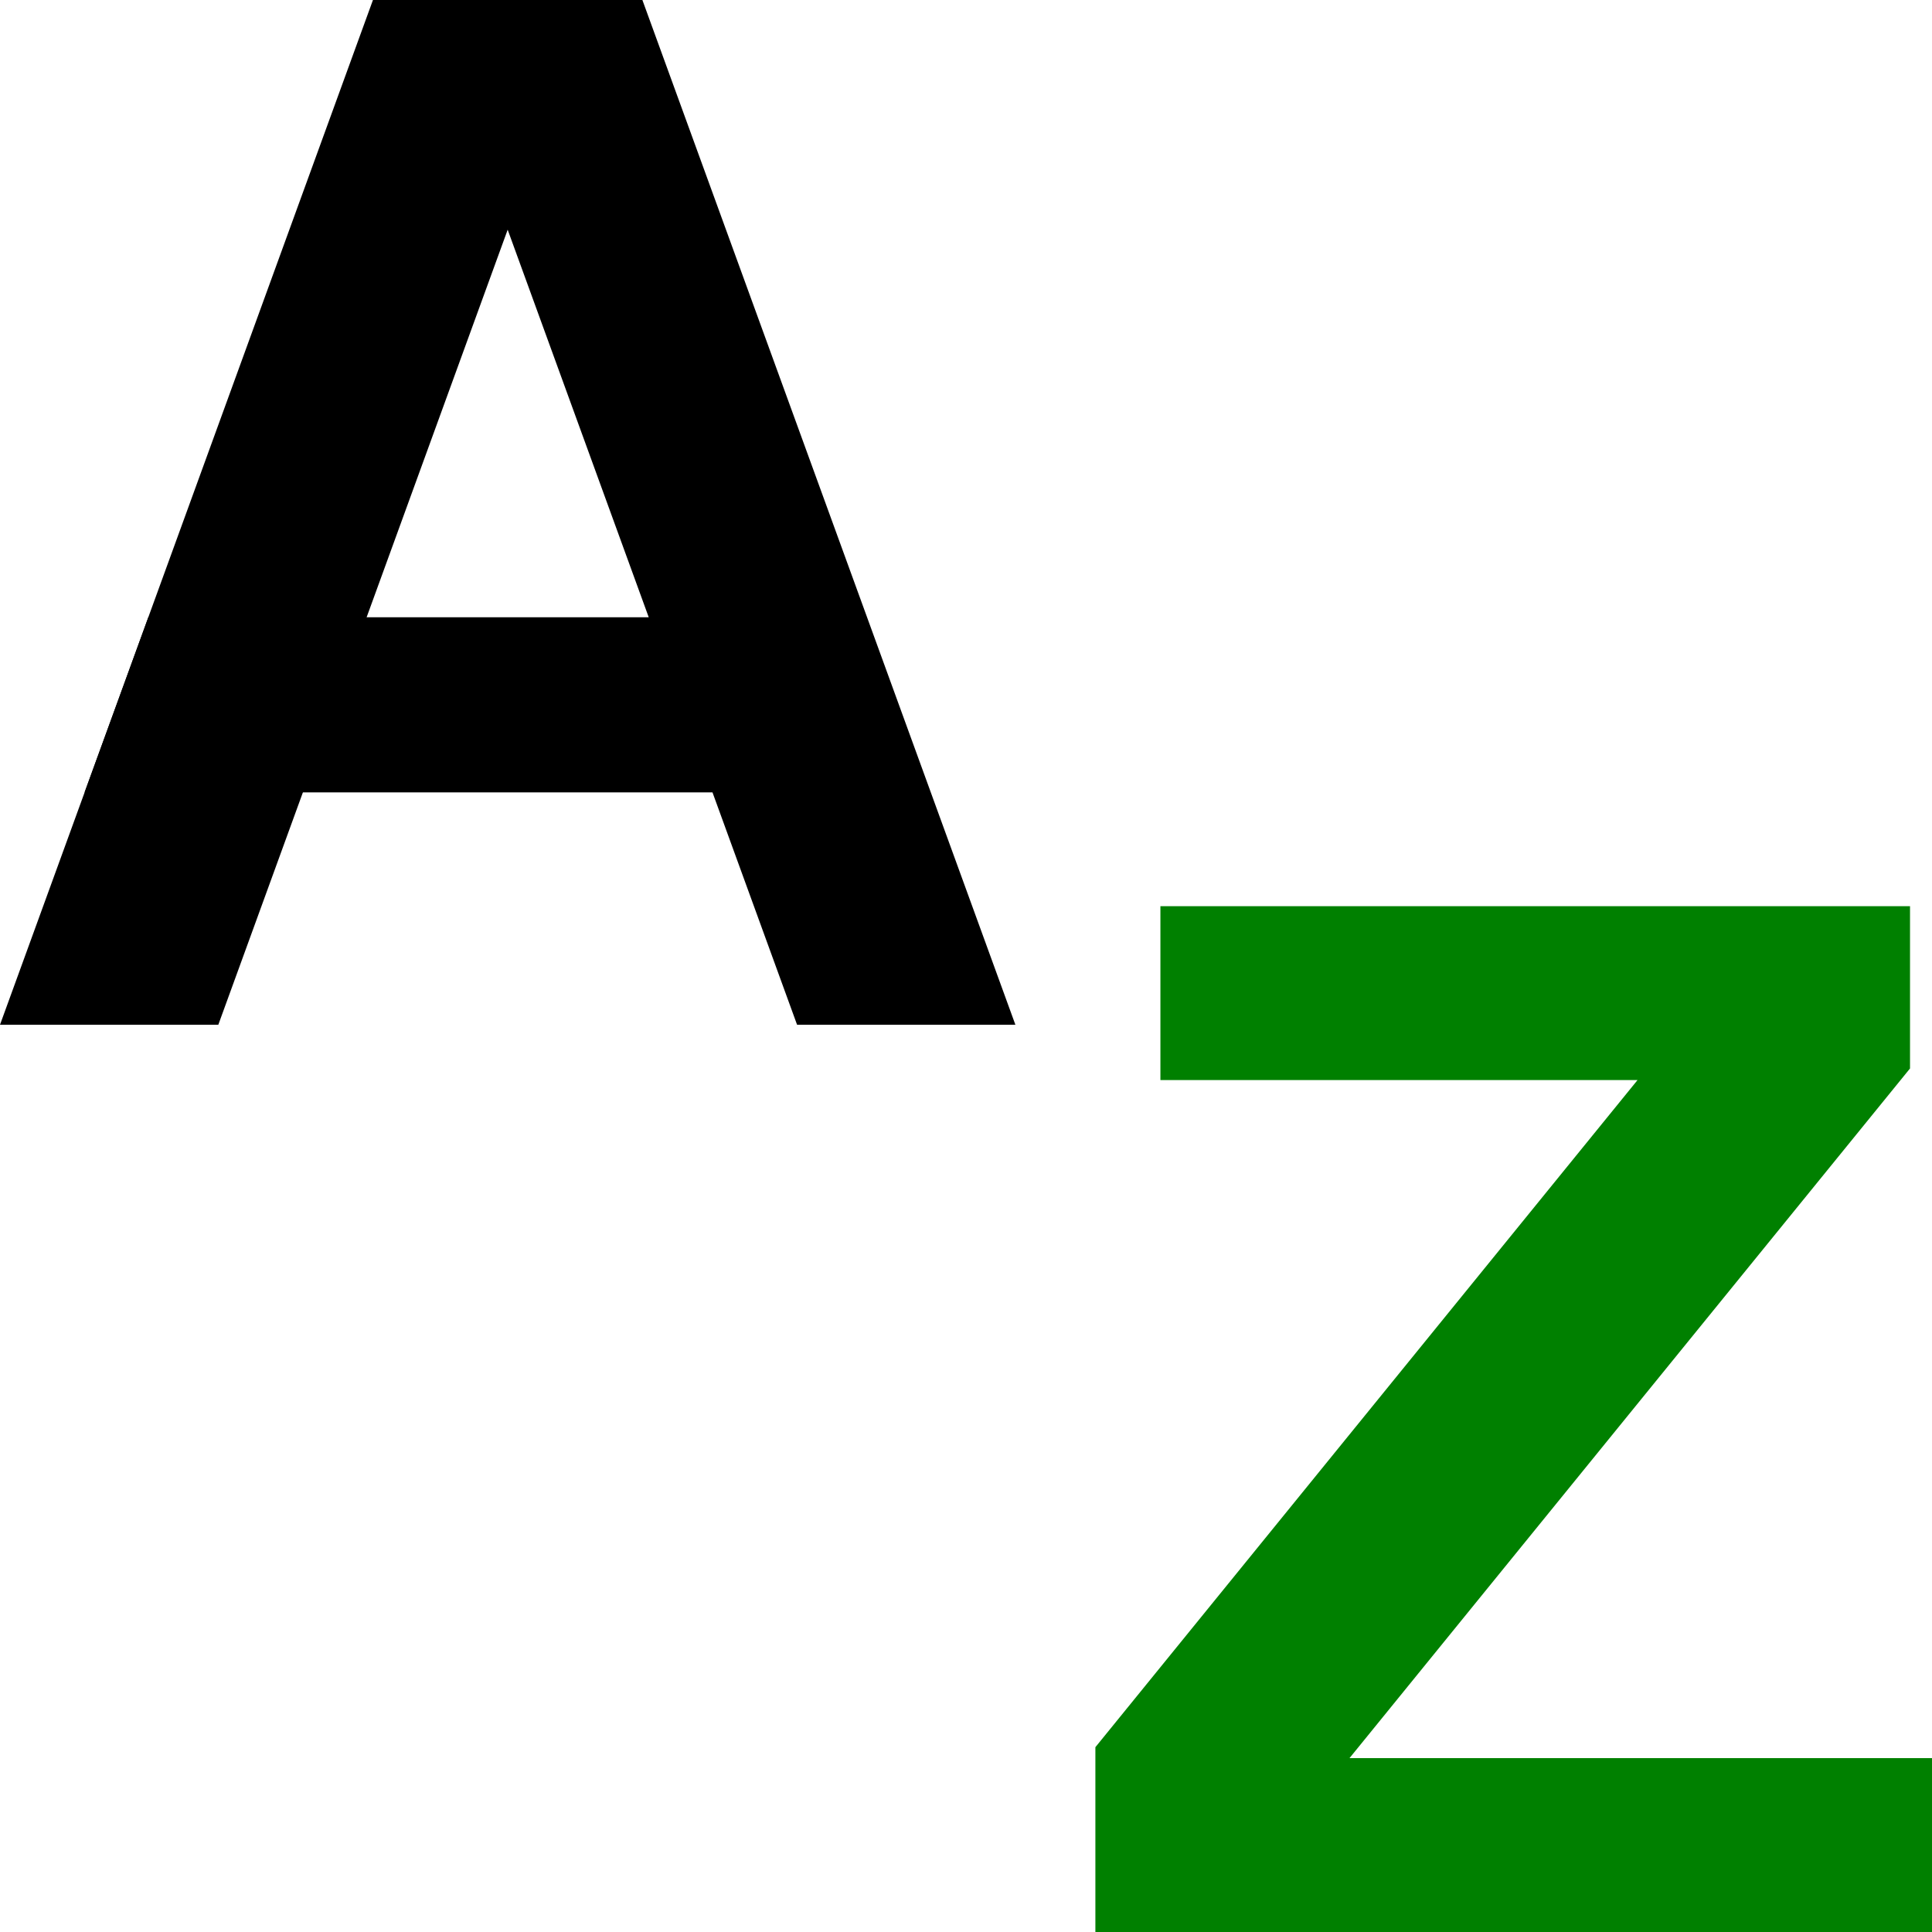 <?xml version="1.0" encoding="utf-8"?>
<svg xmlns="http://www.w3.org/2000/svg" width="32" height="32">

<g transform="scale(1, -1), translate(16 -32)">
  <polygon points="16,0, 16,2.88, 6.352,2.88, 15.636,14.303, 15.636,16.991, 3.22,16.991, 3.22,14.111, 11.123,14.111, 2.143,3.061, 2.143,0"  fill="#008000" />
  <polygon points="-16,15.027, -12.384,15.027, -10.983,18.876, -4.199,18.876, -2.798,15.027, 0.818,15.027, -5.36,32, -8.976,32, -5.255,21.776, -13.543,21.776"  />
  <polygon points="-10.983,18.876, -6.206,32.002, -9.822,32.002, -14.599,18.876"  />
 </g>
</svg>